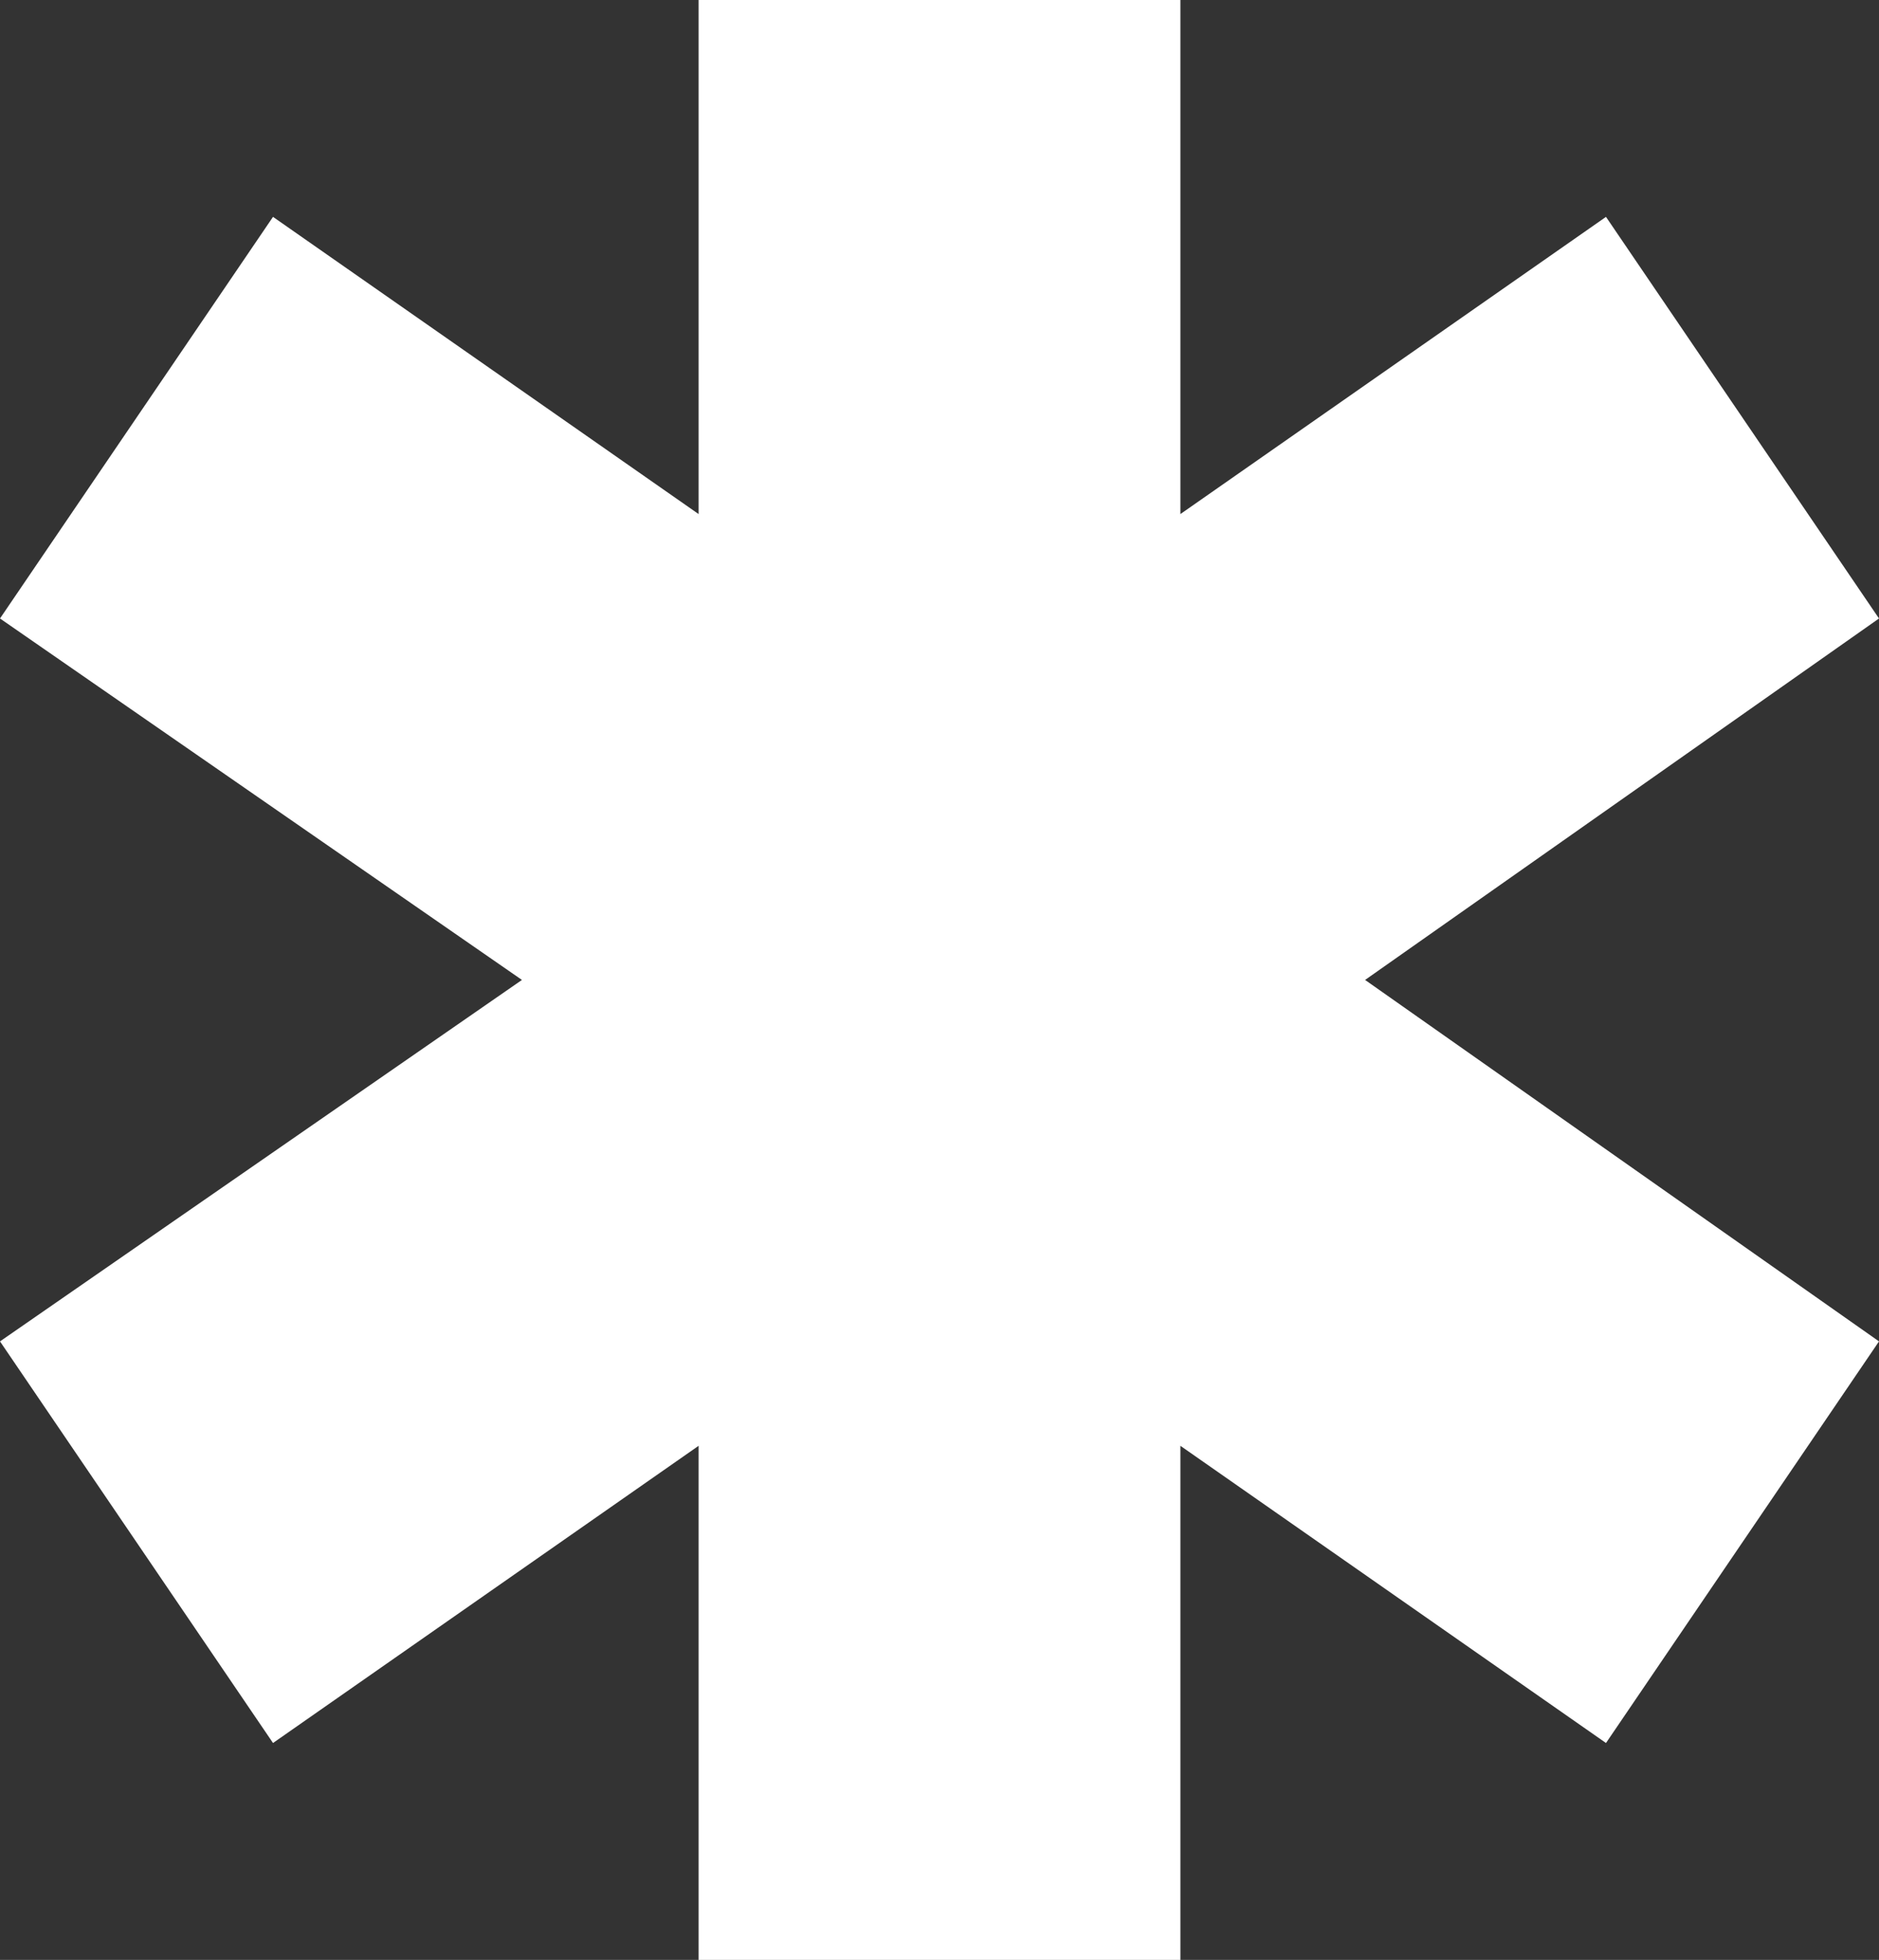 <?xml version="1.0" encoding="utf-8"?>
<!-- Generator: Adobe Illustrator 18.1.1, SVG Export Plug-In . SVG Version: 6.00 Build 0)  -->
<!DOCTYPE svg PUBLIC "-//W3C//DTD SVG 1.1//EN" "http://www.w3.org/Graphics/SVG/1.1/DTD/svg11.dtd">
<svg version="1.1" id="Layer_1" xmlns="http://www.w3.org/2000/svg" xmlns:xlink="http://www.w3.org/1999/xlink" x="0px" y="0px"
	 viewBox="0 0 23.4 24.4" enable-background="new 0 0 23.4 24.4" xml:space="preserve">
<rect x="0" y="0" width="23.4" height="24.4" fill="#333333" stroke="none"/>
<g>
	<polygon fill="#FFFFFF" points="23.4,7.7 20,2.7 14.7,6.4 14.7,0 8.7,0 8.7,6.4 3.4,2.7 0,7.7 6.5,12.2 0,16.7 3.4,21.7 8.7,18 
		8.7,24.4 14.7,24.4 14.7,18 20,21.7 23.4,16.7 17,12.2 	"/>
</g>
</svg>
